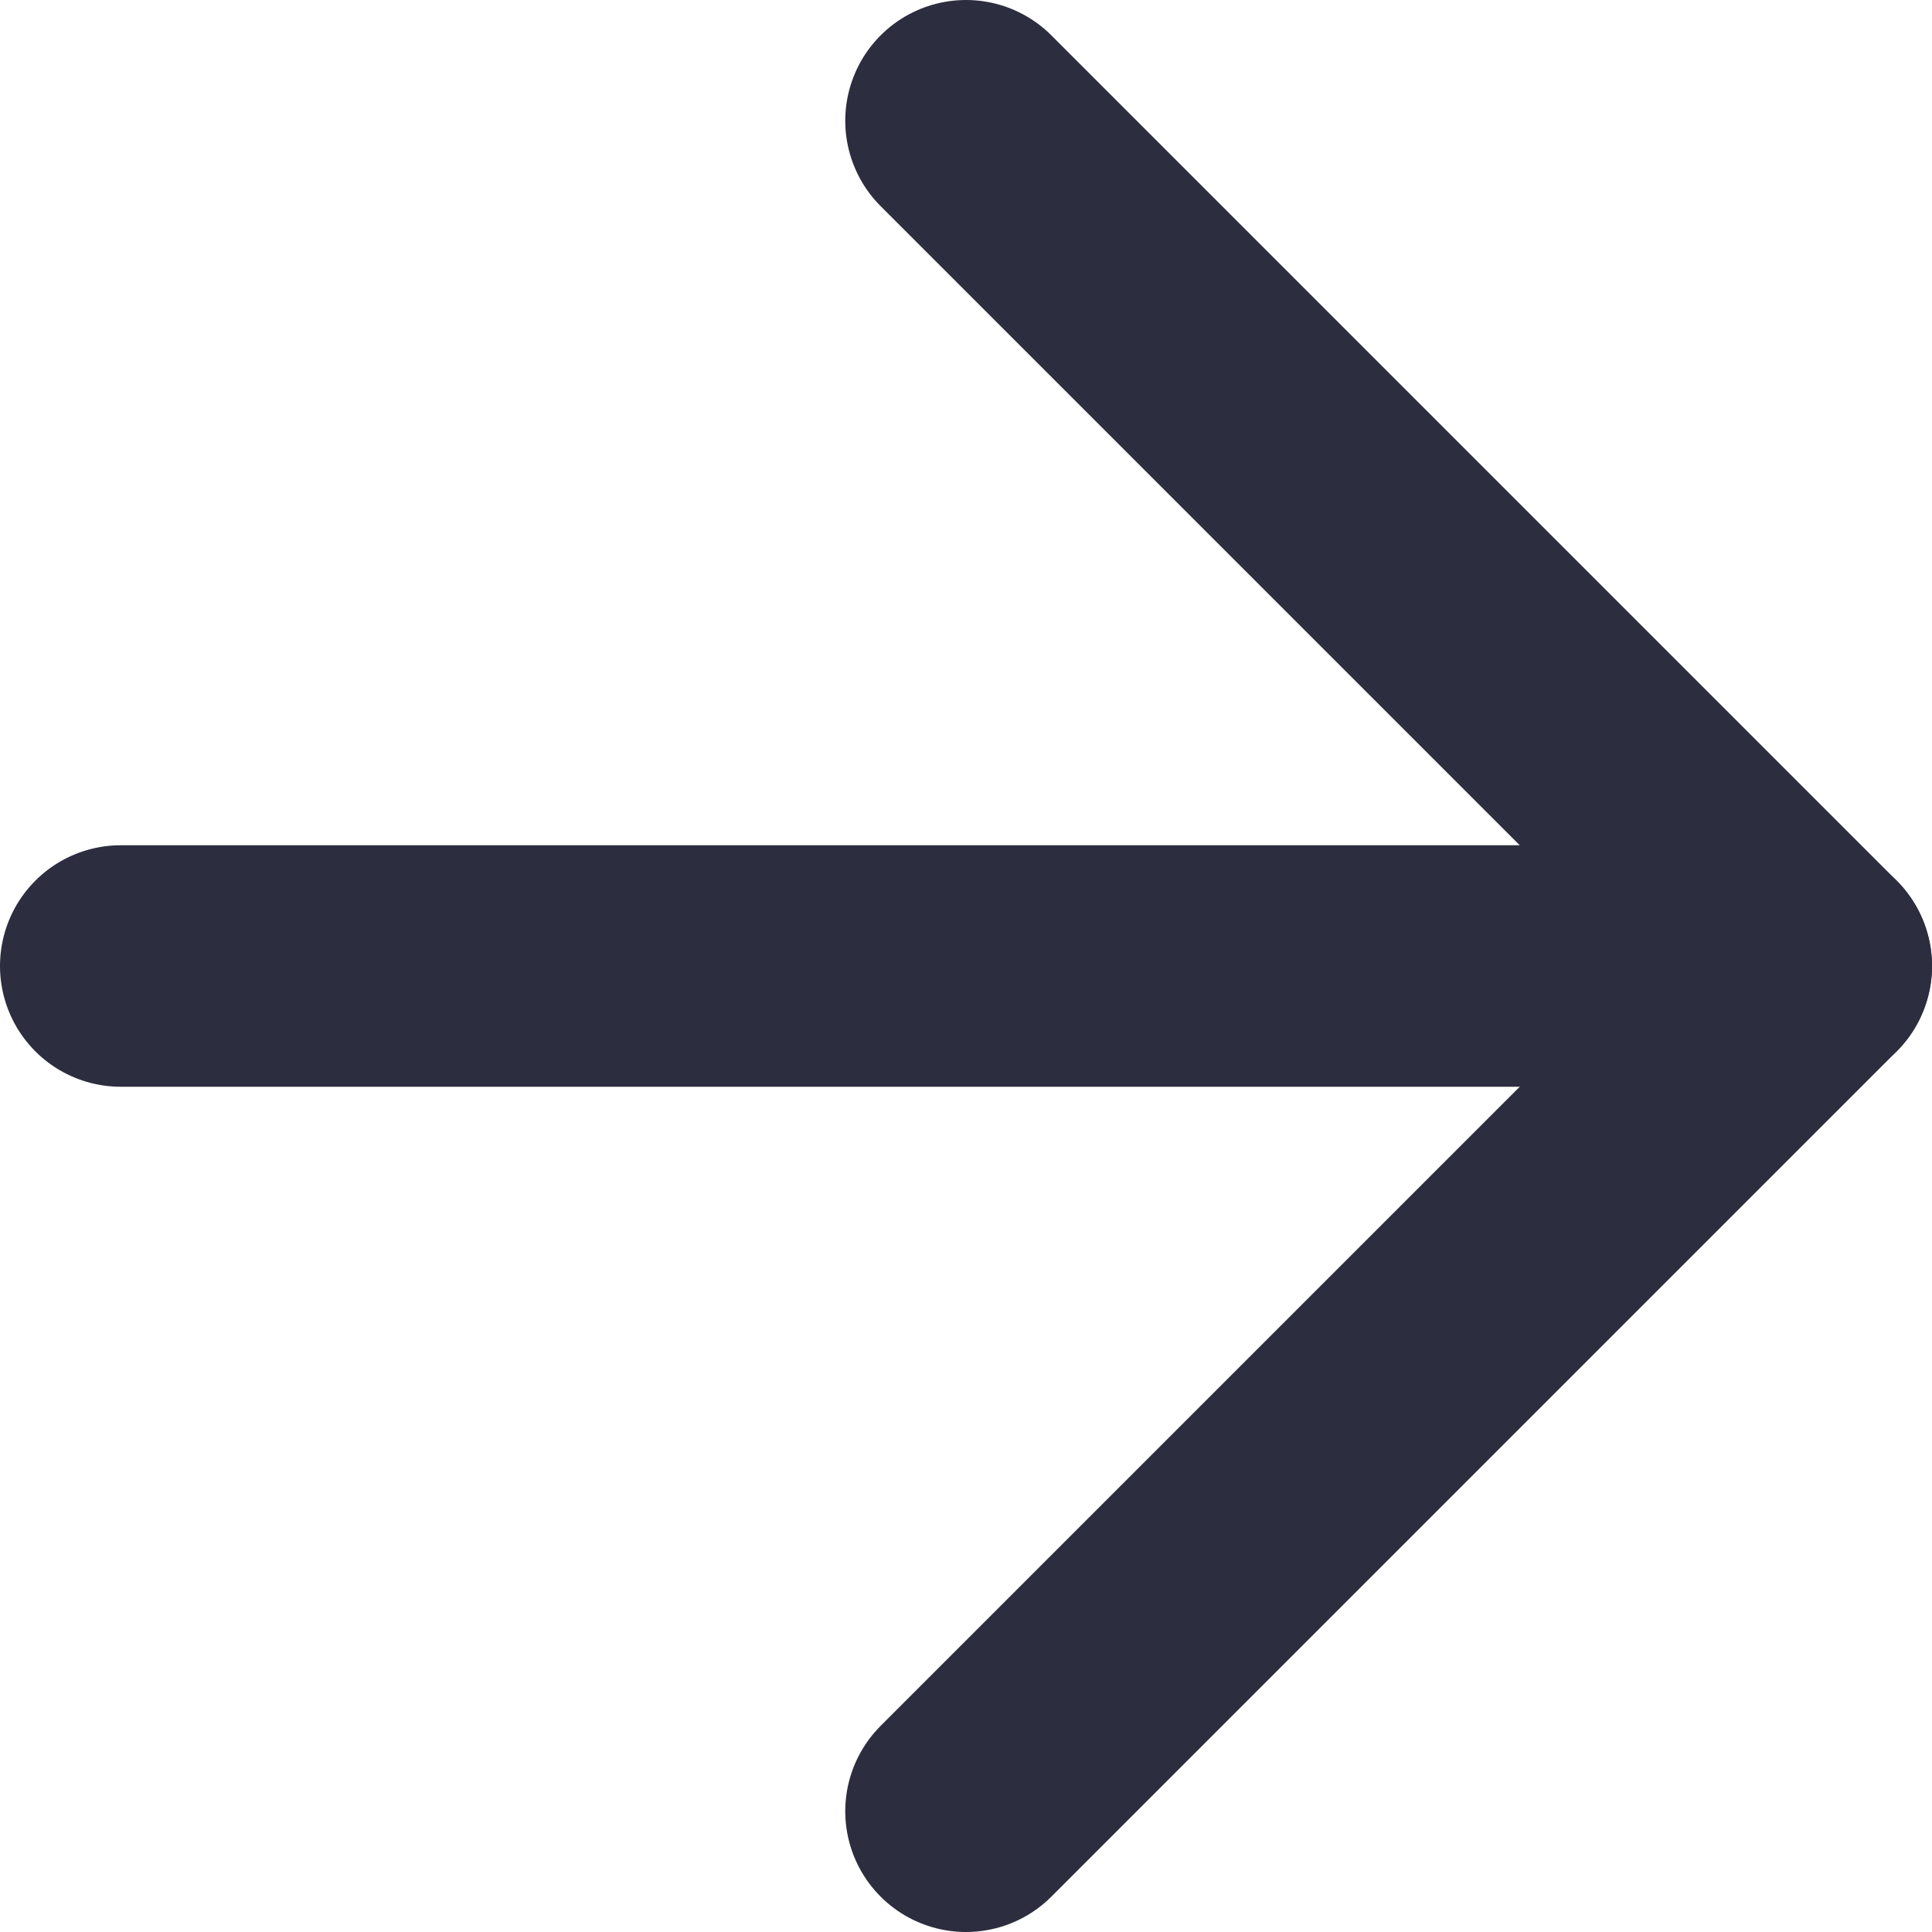 <?xml version="1.0" encoding="utf-8"?>
<!-- Generator: Adobe Illustrator 23.0.1, SVG Export Plug-In . SVG Version: 6.00 Build 0)  -->
<svg version="1.1" id="Layer_1" xmlns="http://www.w3.org/2000/svg" xmlns:xlink="http://www.w3.org/1999/xlink" x="0px" y="0px"
	 viewBox="0 0 16 16" style="enable-background:new 0 0 16 16;" xml:space="preserve">
<style type="text/css">
	.st0{fill:none;stroke:#2C2E3F;stroke-width:2;stroke-linecap:round;stroke-linejoin:round;}
</style>
<title>2EB66ABD-677D-47A8-8214-BB7C3D5C751B</title>
<desc>Created with sketchtool.</desc>
<g id="LP-DWCA">
	<g id="Chair-PDP" transform="translate(-1297, -763)">
		<g id="Group" transform="translate(976, 261)">
			<g id="Button" transform="translate(0, 462)">
				<g id="arrow-right" transform="translate(322, 41)">
					<path id="Path" class="st0" d="M0,7h14"/>
					<polyline class="st0" points="7,0 14,7 7,14 					"/>
				</g>
			</g>
		</g>
	</g>
</g>
</svg>
